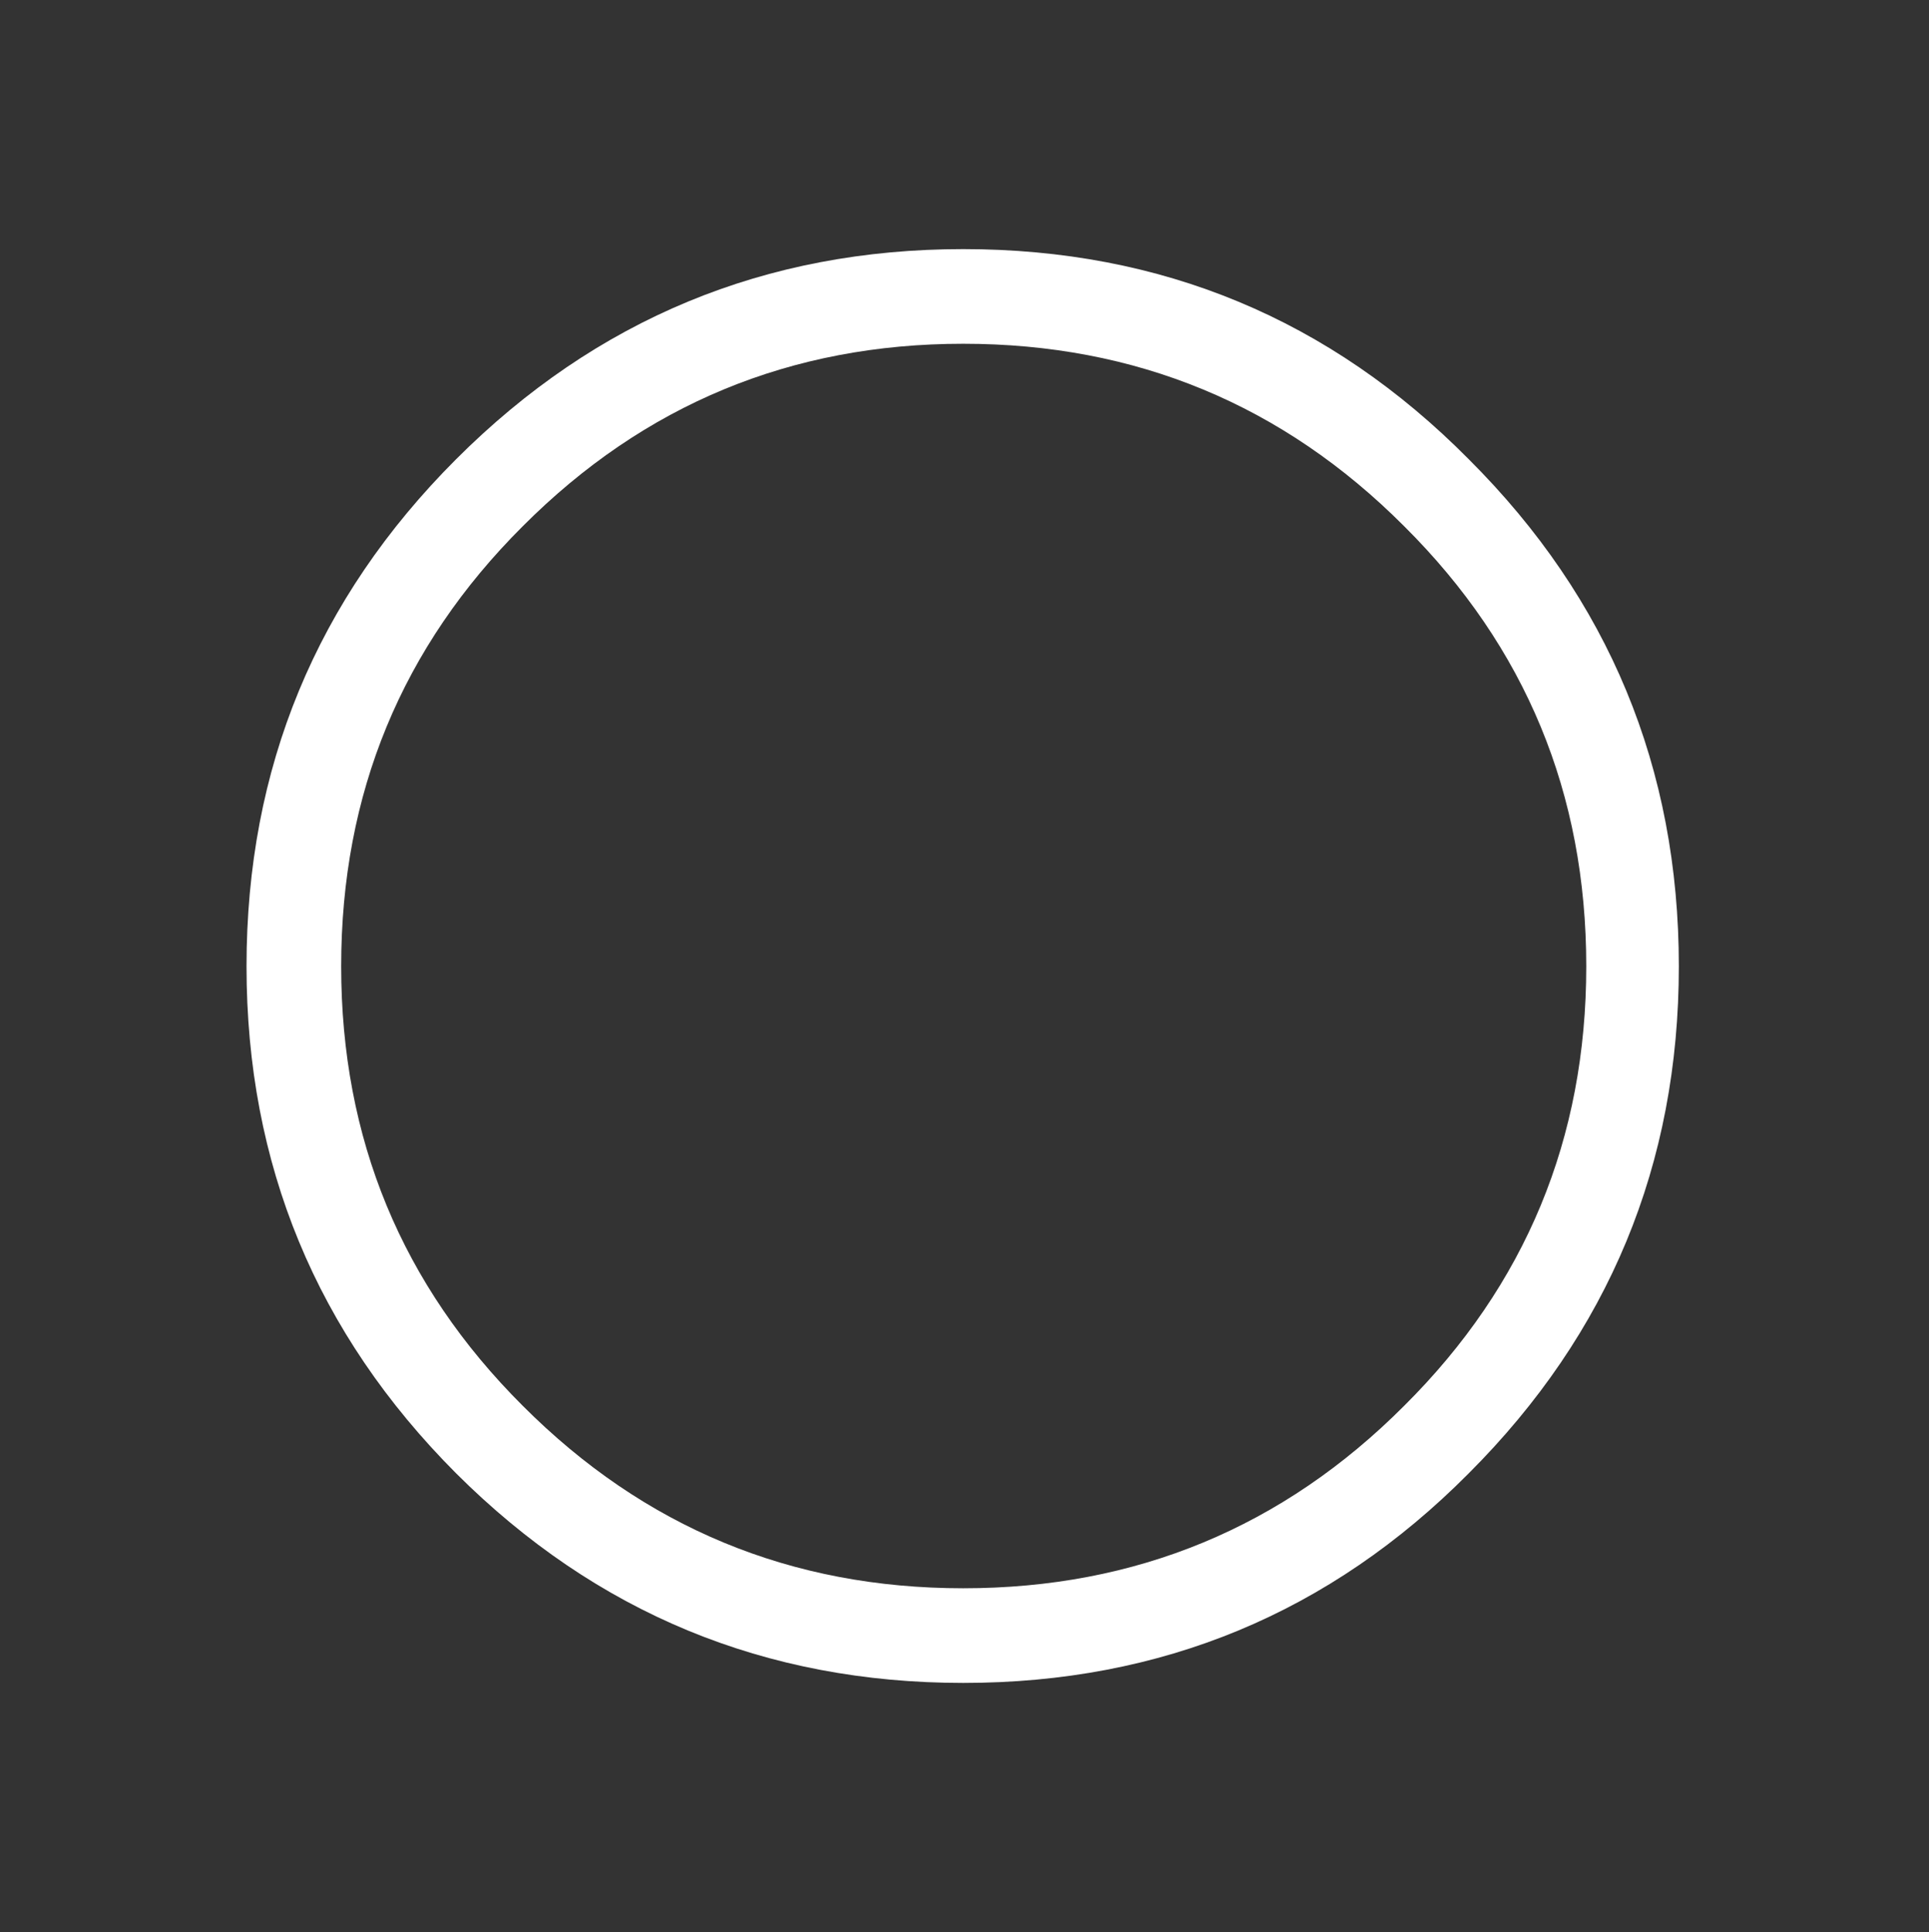<?xml version="1.0" encoding="UTF-8" standalone="no"?>
<svg xmlns:xlink="http://www.w3.org/1999/xlink" height="185.75px" width="185.45px" xmlns="http://www.w3.org/2000/svg">
  <rect width="100%" height="100%" fill="#333333" stroke="none"/>
  <g transform="matrix(1.0, 0.0, 0.0, 1.0, 137.85, 72.0)">
    <path d="M-105.05 20.9 Q-105.05 45.75 -87.6 63.15 -70.1 80.7 -45.25 80.7 -20.35 80.7 -2.85 63.15 14.65 45.75 14.65 20.9 14.65 -4.0 -2.85 -21.4 -20.35 -38.95 -45.25 -38.95 -70.1 -38.95 -87.6 -21.4 -105.05 -4.0 -105.05 20.9 M-114.15 20.9 Q-114.15 49.45 -94.0 69.65 -73.8 89.8 -45.25 89.8 -16.65 89.8 3.35 69.65 23.55 49.45 23.55 20.9 23.55 -7.7 3.35 -27.85 -16.65 -48.05 -45.25 -48.05 -73.8 -48.05 -94.0 -27.85 -114.15 -7.7 -114.15 20.9" fill="#ffffff" fill-rule="evenodd" stroke="none">
      <animate attributeName="fill" dur="2s" repeatCount="indefinite" values="#ffffff;#ffffff"/>
      <animate attributeName="fill-opacity" dur="2s" repeatCount="indefinite" values="1.0;1.0"/>
      <animate attributeName="d" dur="2s" repeatCount="indefinite" values="M-105.05 20.9 Q-105.05 45.75 -87.6 63.15 -70.1 80.7 -45.25 80.7 -20.35 80.7 -2.85 63.15 14.65 45.75 14.65 20.9 14.65 -4.0 -2.85 -21.4 -20.35 -38.95 -45.25 -38.95 -70.1 -38.95 -87.6 -21.4 -105.05 -4.0 -105.05 20.9 M-114.15 20.9 Q-114.15 49.45 -94.0 69.65 -73.8 89.8 -45.25 89.8 -16.65 89.8 3.35 69.65 23.55 49.45 23.55 20.9 23.55 -7.7 3.35 -27.85 -16.65 -48.05 -45.25 -48.05 -73.8 -48.05 -94.0 -27.85 -114.15 -7.7 -114.15 20.9;M-126.25 20.9 Q-126.25 54.65 -102.55 78.3 -78.75 102.1 -45.05 102.1 -11.25 102.1 12.5 78.3 36.3 54.65 36.3 20.9 36.3 -12.9 12.5 -36.55 -11.25 -60.35 -45.05 -60.35 -78.75 -60.35 -102.55 -36.55 -126.25 -12.9 -126.25 20.9 M-137.85 20.9 Q-137.85 59.4 -110.7 86.55 -83.5 113.75 -45.05 113.75 -6.55 113.75 20.4 86.55 47.6 59.4 47.6 20.9 47.6 -17.65 20.4 -44.75 -6.55 -72.0 -45.05 -72.0 -83.5 -72.0 -110.7 -44.75 -137.85 -17.65 -137.85 20.9"/>
    </path>
    <path d="M-114.15 20.9 Q-114.15 -7.7 -94.0 -27.85 -73.8 -48.05 -45.25 -48.05 -16.65 -48.05 3.35 -27.85 23.55 -7.7 23.55 20.9 23.55 49.45 3.35 69.65 -16.65 89.8 -45.25 89.8 -73.8 89.8 -94.0 69.65 -114.15 49.45 -114.15 20.9 M-105.05 20.9 Q-105.05 -4.0 -87.6 -21.4 -70.1 -38.95 -45.25 -38.95 -20.35 -38.95 -2.85 -21.4 14.65 -4.0 14.65 20.9 14.65 45.75 -2.85 63.15 -20.35 80.7 -45.25 80.7 -70.1 80.7 -87.6 63.15 -105.05 45.75 -105.05 20.9" fill="none" stroke="#000000" stroke-linecap="round" stroke-linejoin="round" stroke-opacity="0.0" stroke-width="1.0">
      <animate attributeName="stroke" dur="2s" repeatCount="indefinite" values="#000000;#000001"/>
      <animate attributeName="stroke-width" dur="2s" repeatCount="indefinite" values="0.0;0.0"/>
      <animate attributeName="fill-opacity" dur="2s" repeatCount="indefinite" values="0.0;0.0"/>
      <animate attributeName="d" dur="2s" repeatCount="indefinite" values="M-114.15 20.9 Q-114.15 -7.7 -94.0 -27.85 -73.8 -48.05 -45.25 -48.05 -16.65 -48.05 3.35 -27.85 23.55 -7.7 23.55 20.9 23.55 49.45 3.35 69.65 -16.65 89.8 -45.25 89.8 -73.8 89.8 -94.0 69.65 -114.15 49.45 -114.15 20.9 M-105.05 20.9 Q-105.05 -4.0 -87.6 -21.4 -70.1 -38.95 -45.25 -38.95 -20.35 -38.95 -2.85 -21.4 14.65 -4.0 14.65 20.9 14.65 45.75 -2.85 63.15 -20.35 80.7 -45.25 80.7 -70.1 80.7 -87.6 63.15 -105.05 45.75 -105.05 20.9;M-137.85 20.9 Q-137.85 -17.65 -110.7 -44.75 -83.5 -72.0 -45.05 -72.0 -6.55 -72.0 20.4 -44.75 47.6 -17.65 47.6 20.9 47.6 59.4 20.4 86.55 -6.55 113.75 -45.05 113.75 -83.5 113.75 -110.7 86.55 -137.85 59.4 -137.85 20.9 M-126.25 20.9 Q-126.25 -12.9 -102.55 -36.55 -78.75 -60.35 -45.05 -60.35 -11.25 -60.35 12.5 -36.55 36.3 -12.9 36.3 20.9 36.3 54.65 12.5 78.3 -11.25 102.1 -45.05 102.1 -78.75 102.1 -102.55 78.3 -126.25 54.65 -126.25 20.9"/>
    </path>
  </g>
</svg>
